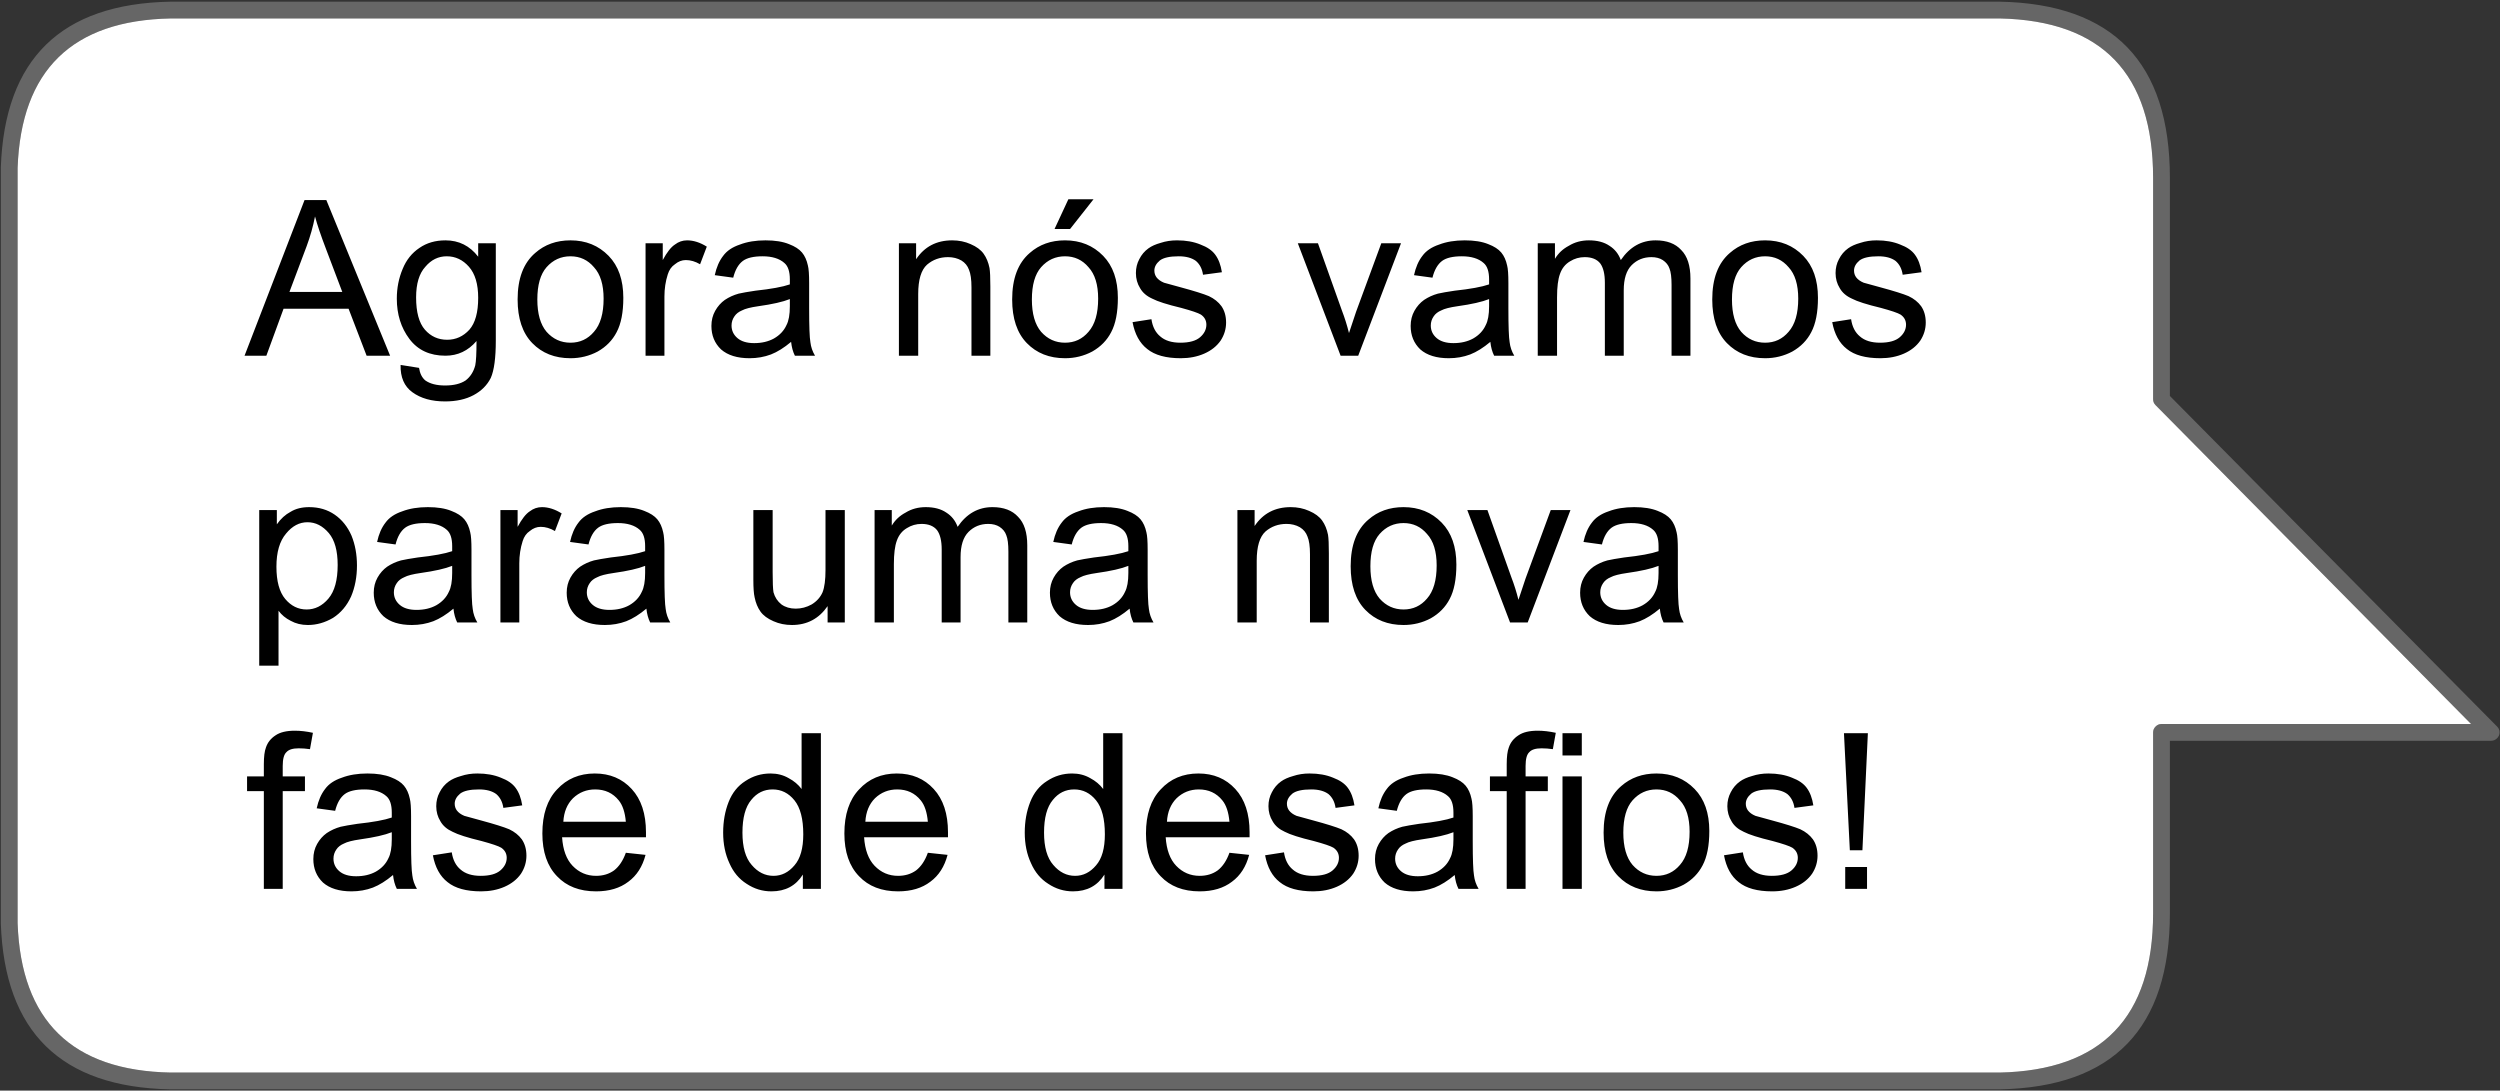 
<svg xmlns="http://www.w3.org/2000/svg" version="1.1" xmlns:xlink="http://www.w3.org/1999/xlink" preserveAspectRatio="none" x="0px" y="0px" width="298px" height="130px" viewBox="0 0 298 130">
<rect x="0" y="0" width="298" height="130" fill="#333333" stroke="none"/>
<defs>
<g id="Layer2_0_FILL">
<path fill="#666666" stroke="none" d="
M 384.65 182.7
L 384.65 156.7
Q 384.652 136.112 364.4 135.7
L 146.3 135.7
Q 126.777 136.073 126.1 155.45
L 126.1 245.6
Q 126.776 264.977 146.3 265.35
L 364.4 265.35
Q 384.652 264.938 384.65 244.35
L 384.65 223.8 422.95 223.8
Q 423.358 223.796 423.65 223.5 423.946 223.21 423.95 222.8 423.945 222.391 423.65 222.1
L 384.65 182.7
M 382.65 183.1
Q 382.655 183.508 382.95 183.8
L 420.55 221.8 383.65 221.8
Q 383.239 221.804 382.95 222.1 382.654 222.389 382.65 222.8
L 382.65 244.35
Q 382.648 262.962 364.35 263.35
L 146.35 263.35
Q 128.724 263.011 128.1 245.55
L 128.1 155.5
Q 128.735 138.039 146.35 137.7
L 364.4 137.7
Q 382.648 138.101 382.65 156.7
L 382.65 183.1 Z"/>

<path fill="#FFFFFF" stroke="none" d="
M 382.95 183.8
Q 382.655 183.508 382.65 183.1
L 382.65 156.7
Q 382.648 138.101 364.4 137.7
L 146.35 137.7
Q 128.735 138.039 128.1 155.5
L 128.1 245.55
Q 128.724 263.011 146.35 263.35
L 364.35 263.35
Q 382.648 262.962 382.65 244.35
L 382.65 222.8
Q 382.654 222.389 382.95 222.1 383.239 221.804 383.65 221.8
L 420.55 221.8 382.95 183.8 Z"/>
</g>

<g id="Layer1_0_FILL">
<path fill="#000000" stroke="none" d="
M 198.5 230.8
Q 196.8 228.95 194.1 228.95 191.35 228.95 189.6 230.85 187.85 232.7 187.85 236.1 187.85 239.4 189.6 241.2 191.3 243 194.25 243 196.6 243 198.1 241.85 199.6 240.75 200.15 238.65
L 197.8 238.4
Q 197.3 239.8 196.4 240.5 195.5 241.15 194.25 241.15 192.6 241.15 191.45 239.95 190.35 238.8 190.2 236.55
L 200.2 236.55
Q 200.2 236.15 200.2 235.95 200.2 232.65 198.5 230.8
M 194.15 230.85
Q 195.9 230.85 196.95 232.15 197.65 233 197.8 234.7
L 190.35 234.7
Q 190.45 232.95 191.5 231.9 192.6 230.85 194.15 230.85
M 176.7 229.9
Q 176 230.4 175.6 231.2 175.2 231.95 175.2 232.85 175.2 233.85 175.7 234.65 176.15 235.45 177.15 235.9 178.1 236.4 180.6 237 182.45 237.5 182.95 237.8 183.6 238.25 183.6 239 183.6 239.85 182.85 240.5 182.1 241.15 180.5 241.15 178.95 241.15 178.1 240.4 177.25 239.7 177.05 238.35
L 174.8 238.7
Q 175.2 240.85 176.55 241.9 177.9 243 180.55 243 182.1 243 183.35 242.45 184.6 241.9 185.3 240.9 185.95 239.9 185.95 238.75 185.95 237.6 185.4 236.8 184.85 236.05 183.9 235.6 182.95 235.2 180.55 234.55 178.85 234.1 178.55 234 177.95 233.75 177.65 233.35 177.4 233 177.4 232.55 177.4 231.9 178.05 231.35 178.7 230.85 180.3 230.85 181.6 230.85 182.35 231.4 183.05 232 183.2 233.05
L 185.45 232.75
Q 185.25 231.45 184.65 230.65 184.1 229.9 182.9 229.45 181.7 228.95 180.1 228.95 179.05 228.95 178.15 229.25 177.25 229.5 176.7 229.9
M 230.1 228.95
Q 227.35 228.95 225.6 230.85 223.85 232.7 223.85 236.1 223.85 239.4 225.6 241.2 227.3 243 230.25 243 232.6 243 234.1 241.85 235.6 240.75 236.15 238.65
L 233.8 238.4
Q 233.3 239.8 232.4 240.5 231.5 241.15 230.25 241.15 228.6 241.15 227.45 239.95 226.35 238.8 226.2 236.55
L 236.2 236.55
Q 236.2 236.15 236.2 235.95 236.2 232.65 234.5 230.8 232.8 228.95 230.1 228.95
M 232.95 232.15
Q 233.65 233 233.8 234.7
L 226.35 234.7
Q 226.45 232.95 227.5 231.9 228.6 230.85 230.15 230.85 231.9 230.85 232.95 232.15
M 217.2 229.5
Q 216.25 228.95 215.05 228.95 213.4 228.95 212.05 229.85 210.7 230.7 210.05 232.35 209.4 234 209.4 236 209.4 238.05 210.15 239.65 210.85 241.25 212.2 242.1 213.55 243 215.15 243 217.65 243 218.9 241
L 218.9 242.7 221.05 242.7 221.05 224.15 218.75 224.15 218.75 230.8
Q 218.15 230 217.2 229.5
M 215.3 230.85
Q 216.85 230.85 217.9 232.15 218.95 233.45 218.95 236.2 218.95 238.7 217.9 239.9 216.85 241.15 215.4 241.15 213.9 241.15 212.8 239.85 211.7 238.6 211.7 236 211.7 233.35 212.75 232.1 213.75 230.85 215.3 230.85
M 259.8 236.1
Q 259.8 239.4 261.55 241.2 263.25 243 266.2 243 268.55 243 270.05 241.85 271.55 240.75 272.1 238.65
L 269.75 238.4
Q 269.25 239.8 268.35 240.5 267.45 241.15 266.2 241.15 264.55 241.15 263.4 239.95 262.3 238.8 262.15 236.55
L 272.15 236.55
Q 272.15 236.15 272.15 235.95 272.15 232.65 270.45 230.8 268.75 228.95 266.05 228.95 263.3 228.95 261.55 230.85 259.8 232.7 259.8 236.1
M 268.9 232.15
Q 269.6 233 269.75 234.7
L 262.3 234.7
Q 262.4 232.95 263.45 231.9 264.55 230.85 266.1 230.85 267.85 230.85 268.9 232.15
M 254.7 230.8
Q 254.1 230 253.15 229.5 252.2 228.95 251 228.95 249.35 228.95 248 229.85 246.65 230.7 246 232.35 245.35 234 245.35 236 245.35 238.05 246.1 239.65 246.8 241.25 248.15 242.1 249.5 243 251.1 243 253.6 243 254.85 241
L 254.85 242.7 257 242.7 257 224.15 254.7 224.15 254.7 230.8
M 248.7 232.1
Q 249.7 230.85 251.25 230.85 252.8 230.85 253.85 232.15 254.9 233.45 254.9 236.2 254.9 238.7 253.85 239.9 252.8 241.15 251.35 241.15 249.85 241.15 248.75 239.85 247.65 238.6 247.65 236 247.65 233.35 248.7 232.1
M 311.75 229.3
L 309.45 229.3 309.45 242.7 311.75 242.7 311.75 229.3
M 309.45 224.15
L 309.45 226.8 311.75 226.8 311.75 224.15 309.45 224.15
M 284.65 232.75
Q 284.45 231.45 283.85 230.65 283.3 229.9 282.1 229.45 280.9 228.95 279.3 228.95 278.25 228.95 277.35 229.25 276.45 229.5 275.9 229.9 275.2 230.4 274.8 231.2 274.4 231.95 274.4 232.85 274.4 233.85 274.9 234.65 275.35 235.45 276.35 235.9 277.3 236.4 279.8 237 281.65 237.5 282.15 237.8 282.8 238.25 282.8 239 282.8 239.85 282.05 240.5 281.3 241.15 279.7 241.15 278.15 241.15 277.3 240.4 276.45 239.7 276.25 238.35
L 274 238.7
Q 274.4 240.85 275.75 241.9 277.1 243 279.75 243 281.3 243 282.55 242.45 283.8 241.9 284.5 240.9 285.15 239.9 285.15 238.75 285.15 237.6 284.6 236.8 284.05 236.05 283.1 235.6 282.15 235.2 279.75 234.55 278.05 234.1 277.75 234 277.15 233.75 276.85 233.35 276.6 233 276.6 232.55 276.6 231.9 277.25 231.35 277.9 230.85 279.5 230.85 280.8 230.85 281.55 231.4 282.25 232 282.4 233.05
L 284.65 232.75
M 298.6 231.95
Q 298.4 231 297.9 230.4 297.4 229.8 296.35 229.4 295.25 228.95 293.55 228.95 291.8 228.95 290.5 229.45 289.15 229.9 288.5 230.8 287.8 231.7 287.5 233.1
L 289.7 233.4
Q 290.05 232 290.85 231.4 291.6 230.85 293.2 230.85 294.9 230.85 295.8 231.65 296.45 232.2 296.45 233.6 296.45 233.7 296.45 234.2 295.15 234.65 292.35 234.95 291 235.15 290.35 235.3 289.45 235.55 288.7 236.05 288 236.55 287.55 237.35 287.1 238.15 287.1 239.15 287.1 240.85 288.25 241.95 289.45 243 291.65 243 293 243 294.2 242.55 295.35 242.1 296.6 241.05 296.7 242 297.05 242.7
L 299.45 242.7
Q 299 241.95 298.9 241.1 298.75 240.25 298.75 237.05
L 298.75 234.05
Q 298.75 232.5 298.6 231.95
M 292.2 241.2
Q 290.9 241.2 290.2 240.6 289.5 240 289.5 239.1 289.5 238.5 289.85 238 290.15 237.55 290.75 237.3 291.3 237 292.7 236.8 295.2 236.45 296.45 235.95
L 296.45 236.8
Q 296.45 238.3 296.05 239.05 295.6 240.05 294.55 240.65 293.55 241.2 292.2 241.2
M 303.05 225.85
Q 302.8 226.5 302.8 227.85
L 302.8 229.3 300.8 229.3 300.8 231.05 302.8 231.05 302.8 242.7 305.05 242.7 305.05 231.05 307.7 231.05 307.7 229.3 305.05 229.3 305.05 228.05
Q 305.05 226.8 305.5 226.4 305.9 225.95 306.95 225.95 307.6 225.95 308.3 226.05
L 308.65 224.1
Q 307.5 223.85 306.5 223.85 305 223.85 304.2 224.4 303.35 224.95 303.05 225.85
M 296.8 204.05
Q 296.8 200.85 295.05 199.05 293.25 197.2 290.5 197.2 288 197.2 286.3 198.7 284.2 200.5 284.2 204.25 284.2 207.65 285.95 209.45 287.7 211.25 290.5 211.25 292.25 211.25 293.75 210.45 295.25 209.6 296 208.15 296.8 206.65 296.8 204.05
M 286.55 204.25
Q 286.55 201.65 287.65 200.4 288.8 199.1 290.5 199.1 292.2 199.1 293.3 200.4 294.45 201.65 294.45 204.15 294.45 206.8 293.3 208.1 292.2 209.4 290.5 209.4 288.8 209.4 287.65 208.1 286.55 206.8 286.55 204.25
M 161.95 230.8
Q 161.25 231.7 160.95 233.1
L 163.15 233.4
Q 163.5 232 164.3 231.4 165.05 230.85 166.65 230.85 168.35 230.85 169.25 231.65 169.9 232.2 169.9 233.6 169.9 233.7 169.9 234.2 168.6 234.65 165.8 234.95 164.45 235.15 163.8 235.3 162.9 235.55 162.15 236.05 161.45 236.55 161 237.35 160.55 238.15 160.55 239.15 160.55 240.85 161.7 241.95 162.9 243 165.1 243 166.45 243 167.65 242.55 168.8 242.1 170.05 241.05 170.15 242 170.5 242.7
L 172.9 242.7
Q 172.45 241.95 172.35 241.1 172.2 240.25 172.2 237.05
L 172.2 234.05
Q 172.2 232.5 172.05 231.95 171.85 231 171.35 230.4 170.85 229.8 169.8 229.4 168.7 228.95 167 228.95 165.25 228.95 163.95 229.45 162.6 229.9 161.95 230.8
M 169.9 235.95
L 169.9 236.8
Q 169.9 238.3 169.5 239.05 169.05 240.05 168 240.65 167 241.2 165.65 241.2 164.35 241.2 163.65 240.6 162.95 240 162.95 239.1 162.95 238.5 163.3 238 163.6 237.55 164.2 237.3 164.75 237 166.15 236.8 168.65 236.45 169.9 235.95
M 160.15 226.05
L 160.5 224.1
Q 159.35 223.85 158.35 223.85 156.85 223.85 156.05 224.4 155.2 224.95 154.9 225.85 154.65 226.5 154.65 227.85
L 154.65 229.3 152.65 229.3 152.65 231.05 154.65 231.05 154.65 242.7 156.9 242.7 156.9 231.05 159.55 231.05 159.55 229.3 156.9 229.3 156.9 228.05
Q 156.9 226.8 157.35 226.4 157.75 225.95 158.8 225.95 159.45 225.95 160.15 226.05
M 156.2 197.55
L 154.1 197.55 154.1 216.1 156.4 216.1 156.4 209.55
Q 156.95 210.3 157.85 210.75 158.75 211.25 159.9 211.25 161.45 211.25 162.9 210.4 164.3 209.5 165.05 207.85 165.75 206.2 165.75 204.15 165.75 202.2 165.1 200.6 164.4 199 163.1 198.1 161.8 197.2 160.05 197.2 158.75 197.2 157.85 197.75 156.9 198.25 156.2 199.25
L 156.2 197.55
M 156.15 204.3
Q 156.15 201.7 157.3 200.35 158.4 199 159.85 199 161.3 199 162.4 200.3 163.45 201.55 163.45 204.1 163.45 206.8 162.35 208.1 161.25 209.4 159.75 209.4 158.25 209.4 157.2 208.15 156.15 206.9 156.15 204.3
M 320.8 197.65
Q 319.7 197.2 318 197.2 316.25 197.2 314.95 197.7 313.6 198.15 312.95 199.05 312.25 199.95 311.95 201.35
L 314.15 201.65
Q 314.5 200.25 315.3 199.65 316.05 199.1 317.65 199.1 319.35 199.1 320.25 199.9 320.9 200.45 320.9 201.85 320.9 201.95 320.9 202.45 319.6 202.9 316.8 203.2 315.45 203.4 314.8 203.55 313.9 203.8 313.15 204.3 312.45 204.8 312 205.6 311.55 206.4 311.55 207.4 311.55 209.1 312.7 210.2 313.9 211.25 316.1 211.25 317.45 211.25 318.65 210.8 319.8 210.35 321.05 209.3 321.15 210.25 321.5 210.95
L 323.9 210.95
Q 323.45 210.2 323.35 209.35 323.2 208.5 323.2 205.3
L 323.2 202.3
Q 323.2 200.75 323.05 200.2 322.85 199.25 322.35 198.65 321.85 198.05 320.8 197.65
M 316.65 209.45
Q 315.35 209.45 314.65 208.85 313.95 208.25 313.95 207.35 313.95 206.75 314.3 206.25 314.6 205.8 315.2 205.55 315.75 205.25 317.15 205.05 319.65 204.7 320.9 204.2
L 320.9 205.05
Q 320.9 206.55 320.5 207.3 320.05 208.3 319 208.9 318 209.45 316.65 209.45
M 300.5 197.55
L 298.1 197.55 303.2 210.95 305.3 210.95 310.4 197.55 308.05 197.55 305.05 205.7
Q 304.55 207.2 304.2 208.25 303.85 206.85 303.35 205.55
L 300.5 197.55
M 292.75 167.25
Q 292.05 168.15 291.75 169.55
L 293.95 169.85
Q 294.3 168.45 295.1 167.85 295.85 167.3 297.45 167.3 299.15 167.3 300.05 168.1 300.7 168.65 300.7 170.05 300.7 170.15 300.7 170.65 299.4 171.1 296.6 171.4 295.25 171.6 294.6 171.75 293.7 172 292.95 172.5 292.25 173 291.8 173.8 291.35 174.6 291.35 175.6 291.35 177.3 292.5 178.4 293.7 179.45 295.9 179.45 297.25 179.45 298.45 179 299.6 178.55 300.85 177.5 300.95 178.45 301.3 179.15
L 303.7 179.15
Q 303.25 178.4 303.15 177.55 303 176.7 303 173.5
L 303 170.5
Q 303 168.95 302.85 168.4 302.65 167.45 302.15 166.85 301.65 166.25 300.6 165.85 299.5 165.4 297.8 165.4 296.05 165.4 294.75 165.9 293.4 166.35 292.75 167.25
M 300.7 173.25
Q 300.7 174.75 300.3 175.5 299.85 176.5 298.8 177.1 297.8 177.65 296.45 177.65 295.15 177.65 294.45 177.05 293.75 176.45 293.75 175.55 293.75 174.95 294.1 174.45 294.4 174 295 173.75 295.55 173.45 296.95 173.25 299.45 172.9 300.7 172.4
L 300.7 173.25
M 272.75 197.55
L 270.7 197.55 270.7 210.95 273 210.95 273 203.6
Q 273 201.05 274.05 200.1 275.1 199.2 276.55 199.2 277.45 199.2 278.15 199.6 278.8 200 279.05 200.7 279.35 201.4 279.35 202.8
L 279.35 210.95 281.6 210.95 281.6 202.7
Q 281.6 201.1 281.5 200.5 281.3 199.5 280.8 198.8 280.3 198.1 279.25 197.65 278.25 197.2 277.05 197.2 274.25 197.2 272.75 199.45
L 272.75 197.55
M 257.6 197.65
Q 256.5 197.2 254.8 197.2 253.05 197.2 251.75 197.7 250.4 198.15 249.75 199.05 249.05 199.95 248.75 201.35
L 250.95 201.65
Q 251.3 200.25 252.1 199.65 252.85 199.1 254.45 199.1 256.15 199.1 257.05 199.9 257.7 200.45 257.7 201.85 257.7 201.95 257.7 202.45 256.4 202.9 253.6 203.2 252.25 203.4 251.6 203.55 250.7 203.8 249.95 204.3 249.25 204.8 248.8 205.6 248.35 206.4 248.35 207.4 248.35 209.1 249.5 210.2 250.7 211.25 252.9 211.25 254.25 211.25 255.45 210.8 256.6 210.35 257.85 209.3 257.95 210.25 258.3 210.95
L 260.7 210.95
Q 260.25 210.2 260.15 209.35 260 208.5 260 205.3
L 260 202.3
Q 260 200.75 259.85 200.2 259.65 199.25 259.15 198.65 258.65 198.05 257.6 197.65
M 257.3 207.3
Q 256.85 208.3 255.8 208.9 254.8 209.45 253.45 209.45 252.15 209.45 251.45 208.85 250.75 208.25 250.75 207.35 250.75 206.75 251.1 206.25 251.4 205.8 252 205.55 252.55 205.25 253.95 205.05 256.45 204.7 257.7 204.2
L 257.7 205.05
Q 257.7 206.55 257.3 207.3
M 250.15 165.4
Q 247.65 165.4 245.95 166.9 243.85 168.7 243.85 172.45 243.85 175.85 245.6 177.65 247.35 179.45 250.15 179.45 251.9 179.45 253.4 178.65 254.9 177.8 255.65 176.35 256.45 174.85 256.45 172.25 256.45 169.05 254.7 167.25 252.9 165.4 250.15 165.4
M 250.15 167.3
Q 251.85 167.3 252.95 168.6 254.1 169.85 254.1 172.35 254.1 175 252.95 176.3 251.85 177.6 250.15 177.6 248.45 177.6 247.3 176.3 246.2 175 246.2 172.45 246.2 169.85 247.3 168.6 248.45 167.3 250.15 167.3
M 248.9 164.05
L 250.75 164.05 253.55 160.5 250.55 160.5 248.9 164.05
M 266.3 165.9
Q 265.1 165.4 263.5 165.4 262.45 165.4 261.55 165.7 260.65 165.95 260.1 166.35 259.4 166.85 259 167.65 258.6 168.4 258.6 169.3 258.6 170.3 259.1 171.1 259.55 171.9 260.55 172.35 261.5 172.85 264 173.45 265.85 173.95 266.35 174.25 267 174.7 267 175.45 267 176.3 266.25 176.95 265.5 177.6 263.9 177.6 262.35 177.6 261.5 176.85 260.65 176.15 260.45 174.8
L 258.2 175.15
Q 258.6 177.3 259.95 178.35 261.3 179.45 263.95 179.45 265.5 179.45 266.75 178.9 268 178.35 268.7 177.35 269.35 176.35 269.35 175.2 269.35 174.05 268.8 173.25 268.25 172.5 267.3 172.05 266.35 171.65 263.95 171 262.25 170.55 261.95 170.45 261.35 170.2 261.05 169.8 260.8 169.45 260.8 169 260.8 168.35 261.45 167.8 262.1 167.3 263.7 167.3 265 167.3 265.75 167.85 266.45 168.45 266.6 169.5
L 268.85 169.2
Q 268.65 167.9 268.05 167.1 267.5 166.35 266.3 165.9
M 280.3 165.75
L 277.9 165.75 283 179.15 285.1 179.15 290.2 165.75 287.85 165.75 284.85 173.9
Q 284.35 175.4 284 176.45 283.65 175.05 283.15 173.75
L 280.3 165.75
M 229.5 197.55
L 227.45 197.55 227.45 210.95 229.75 210.95 229.75 204
Q 229.75 202.15 230.1 201.2 230.45 200.2 231.3 199.7 232.1 199.2 233.05 199.2 234.3 199.2 234.9 199.95 235.45 200.7 235.45 202.25
L 235.45 210.95 237.7 210.95 237.7 203.15
Q 237.7 201.1 238.65 200.15 239.6 199.2 241 199.2 241.8 199.2 242.35 199.55 242.95 199.95 243.15 200.55 243.4 201.15 243.4 202.5
L 243.4 210.95 245.65 210.95 245.65 201.75
Q 245.65 199.45 244.55 198.35 243.5 197.2 241.5 197.2 238.95 197.2 237.35 199.55 236.95 198.45 236 197.85 235.05 197.2 233.55 197.2 232.2 197.2 231.15 197.85 230.1 198.4 229.5 199.4
L 229.5 197.55
M 215.3 197.55
L 213 197.55 213 205.85
Q 213 207.3 213.15 207.95 213.35 208.95 213.85 209.65 214.35 210.35 215.4 210.8 216.4 211.25 217.6 211.25 220.3 211.25 221.85 209
L 221.85 210.95 223.9 210.95 223.9 197.55 221.6 197.55 221.6 204.7
Q 221.6 206.45 221.25 207.35 220.85 208.25 219.95 208.8 219.05 209.3 218.05 209.3 217.05 209.3 216.35 208.8 215.65 208.25 215.4 207.35 215.3 206.75 215.3 204.95
L 215.3 197.55
M 209.4 167.25
Q 208.7 168.15 208.4 169.55
L 210.6 169.85
Q 210.95 168.45 211.75 167.85 212.5 167.3 214.1 167.3 215.8 167.3 216.7 168.1 217.35 168.65 217.35 170.05 217.35 170.15 217.35 170.65 216.05 171.1 213.25 171.4 211.9 171.6 211.25 171.75 210.35 172 209.6 172.5 208.9 173 208.45 173.8 208 174.6 208 175.6 208 177.3 209.15 178.4 210.35 179.45 212.55 179.45 213.9 179.45 215.1 179 216.25 178.55 217.5 177.5 217.6 178.45 217.95 179.15
L 220.35 179.15
Q 219.9 178.4 219.8 177.55 219.65 176.7 219.65 173.5
L 219.65 170.5
Q 219.65 168.95 219.5 168.4 219.3 167.45 218.8 166.85 218.3 166.25 217.25 165.85 216.15 165.4 214.45 165.4 212.7 165.4 211.4 165.9 210.05 166.35 209.4 167.25
M 217.35 173.25
Q 217.35 174.75 216.95 175.5 216.5 176.5 215.45 177.1 214.45 177.65 213.1 177.65 211.8 177.65 211.1 177.05 210.4 176.45 210.4 175.55 210.4 174.95 210.75 174.45 211.05 174 211.65 173.75 212.2 173.45 213.6 173.25 216.1 172.9 217.35 172.4
L 217.35 173.25
M 232.4 165.75
L 230.35 165.75 230.35 179.15 232.65 179.15 232.65 171.8
Q 232.65 169.25 233.7 168.3 234.75 167.4 236.2 167.4 237.1 167.4 237.8 167.8 238.45 168.2 238.7 168.9 239 169.6 239 171
L 239 179.15 241.25 179.15 241.25 170.9
Q 241.25 169.3 241.15 168.7 240.95 167.7 240.45 167 239.95 166.3 238.9 165.85 237.9 165.4 236.7 165.4 233.9 165.4 232.4 167.65
L 232.4 165.75
M 200 197.65
Q 198.9 197.2 197.2 197.2 195.45 197.2 194.15 197.7 192.8 198.15 192.15 199.05 191.45 199.95 191.15 201.35
L 193.35 201.65
Q 193.7 200.25 194.5 199.65 195.25 199.1 196.85 199.1 198.55 199.1 199.45 199.9 200.1 200.45 200.1 201.85 200.1 201.95 200.1 202.45 198.8 202.9 196 203.2 194.65 203.4 194 203.55 193.1 203.8 192.35 204.3 191.65 204.8 191.2 205.6 190.75 206.4 190.75 207.4 190.75 209.1 191.9 210.2 193.1 211.25 195.3 211.25 196.65 211.25 197.85 210.8 199 210.35 200.25 209.3 200.35 210.25 200.7 210.95
L 203.1 210.95
Q 202.65 210.2 202.55 209.35 202.4 208.5 202.4 205.3
L 202.4 202.3
Q 202.4 200.75 202.25 200.2 202.05 199.25 201.55 198.65 201.05 198.05 200 197.65
M 195.85 209.45
Q 194.55 209.45 193.85 208.85 193.15 208.25 193.15 207.35 193.15 206.75 193.5 206.25 193.8 205.8 194.4 205.55 194.95 205.25 196.35 205.05 198.85 204.7 200.1 204.2
L 200.1 205.05
Q 200.1 206.55 199.7 207.3 199.25 208.3 198.2 208.9 197.2 209.45 195.85 209.45
M 190.15 197.95
Q 188.95 197.2 187.8 197.2 187 197.2 186.35 197.7 185.65 198.15 184.9 199.55
L 184.9 197.55 182.85 197.55 182.85 210.95 185.1 210.95 185.1 203.9
Q 185.1 202.5 185.5 201.25 185.75 200.45 186.35 200.05 186.95 199.55 187.65 199.55 188.5 199.55 189.35 200.05
L 190.15 197.95
M 177 197.65
Q 175.9 197.2 174.2 197.2 172.45 197.2 171.15 197.7 169.8 198.15 169.15 199.05 168.45 199.95 168.15 201.35
L 170.35 201.65
Q 170.7 200.25 171.5 199.65 172.25 199.1 173.85 199.1 175.55 199.1 176.45 199.9 177.1 200.45 177.1 201.85 177.1 201.95 177.1 202.45 175.8 202.9 173 203.2 171.65 203.4 171 203.55 170.1 203.8 169.35 204.3 168.65 204.8 168.2 205.6 167.75 206.4 167.75 207.4 167.75 209.1 168.9 210.2 170.1 211.25 172.3 211.25 173.65 211.25 174.85 210.8 176 210.35 177.25 209.3 177.35 210.25 177.7 210.95
L 180.1 210.95
Q 179.65 210.2 179.55 209.35 179.4 208.5 179.4 205.3
L 179.4 202.3
Q 179.4 200.75 179.25 200.2 179.05 199.25 178.55 198.65 178.05 198.05 177 197.65
M 176.7 207.3
Q 176.25 208.3 175.2 208.9 174.2 209.45 172.85 209.45 171.55 209.45 170.85 208.85 170.15 208.25 170.15 207.35 170.15 206.75 170.5 206.25 170.8 205.8 171.4 205.55 171.95 205.25 173.35 205.05 175.85 204.7 177.1 204.2
L 177.1 205.05
Q 177.1 206.55 176.7 207.3
M 164.75 173.55
L 166.9 179.15 169.7 179.15 162.1 160.6 159.5 160.6 152.35 179.15 154.95 179.15 157 173.55 164.75 173.55
M 162.05 166.4
L 164 171.55 157.7 171.55 159.75 166.1
Q 160.4 164.35 160.75 162.55 161.15 164.05 162.05 166.4
M 171.2 168.8
Q 170.5 170.45 170.5 172.35 170.5 175.15 172 177.15 173.5 179.15 176.3 179.15 178.5 179.15 180 177.4 180 179.6 179.85 180.3 179.55 181.45 178.7 182.1 177.8 182.7 176.25 182.7 174.75 182.7 173.9 182.1 173.3 181.6 173.15 180.6
L 170.95 180.25
Q 170.9 182.45 172.35 183.5 173.85 184.6 176.25 184.6 178.25 184.6 179.65 183.85 181.05 183.1 181.7 181.8 182.3 180.45 182.3 177.35
L 182.3 165.75 180.2 165.75 180.2 167.35
Q 178.7 165.4 176.3 165.4 174.5 165.4 173.2 166.3 171.85 167.2 171.2 168.8
M 179.1 168.55
Q 180.2 169.8 180.2 172.25 180.2 174.85 179.15 176.05 178.05 177.25 176.5 177.25 174.9 177.25 173.85 176.05 172.8 174.85 172.8 172.2 172.8 169.75 173.9 168.55 174.95 167.3 176.45 167.3 178 167.3 179.1 168.55
M 202.2 167.75
L 202.2 165.75 200.15 165.75 200.15 179.15 202.4 179.15 202.4 172.1
Q 202.4 170.7 202.8 169.45 203.05 168.65 203.65 168.25 204.25 167.75 204.95 167.75 205.8 167.75 206.65 168.25
L 207.45 166.15
Q 206.25 165.4 205.1 165.4 204.3 165.4 203.65 165.9 202.95 166.35 202.2 167.75
M 187 166.9
Q 184.9 168.7 184.9 172.45 184.9 175.85 186.65 177.65 188.4 179.45 191.2 179.45 192.95 179.45 194.45 178.65 195.95 177.8 196.7 176.35 197.5 174.85 197.5 172.25 197.5 169.05 195.75 167.25 193.95 165.4 191.2 165.4 188.7 165.4 187 166.9
M 187.25 172.45
Q 187.25 169.85 188.35 168.6 189.5 167.3 191.2 167.3 192.9 167.3 194 168.6 195.15 169.85 195.15 172.35 195.15 175 194 176.3 192.9 177.6 191.2 177.6 189.5 177.6 188.35 176.3 187.25 175 187.25 172.45
M 343 224.15
L 343.7 238.1 345.2 238.1 345.85 224.15 343 224.15
M 343.15 240.1
L 343.15 242.7 345.75 242.7 345.75 240.1 343.15 240.1
M 326.15 239.9
Q 326.95 238.4 326.95 235.8 326.95 232.6 325.2 230.8 323.4 228.95 320.65 228.95 318.15 228.95 316.45 230.45 314.35 232.25 314.35 236 314.35 239.4 316.1 241.2 317.85 243 320.65 243 322.4 243 323.9 242.2 325.4 241.35 326.15 239.9
M 317.8 232.15
Q 318.95 230.85 320.65 230.85 322.35 230.85 323.45 232.15 324.6 233.4 324.6 235.9 324.6 238.55 323.45 239.85 322.35 241.15 320.65 241.15 318.95 241.15 317.8 239.85 316.7 238.55 316.7 236 316.7 233.4 317.8 232.15
M 338.55 230.65
Q 338 229.9 336.8 229.45 335.6 228.95 334 228.95 332.95 228.95 332.05 229.25 331.15 229.5 330.6 229.9 329.9 230.4 329.5 231.2 329.1 231.95 329.1 232.85 329.1 233.85 329.6 234.65 330.05 235.45 331.05 235.9 332 236.4 334.5 237 336.35 237.5 336.85 237.8 337.5 238.25 337.5 239 337.5 239.85 336.75 240.5 336 241.15 334.4 241.15 332.85 241.15 332 240.4 331.15 239.7 330.95 238.35
L 328.7 238.7
Q 329.1 240.85 330.45 241.9 331.8 243 334.45 243 336 243 337.25 242.45 338.5 241.9 339.2 240.9 339.85 239.9 339.85 238.75 339.85 237.6 339.3 236.8 338.75 236.05 337.8 235.6 336.85 235.2 334.45 234.55 332.75 234.1 332.45 234 331.85 233.75 331.55 233.35 331.3 233 331.3 232.55 331.3 231.9 331.95 231.35 332.6 230.85 334.2 230.85 335.5 230.85 336.25 231.4 336.95 232 337.1 233.05
L 339.35 232.75
Q 339.15 231.45 338.55 230.65
M 324.7 179.15
L 324.7 169.95
Q 324.7 167.65 323.6 166.55 322.55 165.4 320.55 165.4 318 165.4 316.4 167.75 316 166.65 315.05 166.05 314.1 165.4 312.6 165.4 311.25 165.4 310.2 166.05 309.15 166.6 308.55 167.6
L 308.55 165.75 306.5 165.75 306.5 179.15 308.8 179.15 308.8 172.2
Q 308.8 170.35 309.15 169.4 309.5 168.4 310.35 167.9 311.15 167.4 312.1 167.4 313.35 167.4 313.95 168.15 314.5 168.9 314.5 170.45
L 314.5 179.15 316.75 179.15 316.75 171.35
Q 316.75 169.3 317.7 168.35 318.65 167.4 320.05 167.4 320.85 167.4 321.4 167.75 322 168.15 322.2 168.75 322.45 169.35 322.45 170.7
L 322.45 179.15 324.7 179.15
M 333.6 165.4
Q 331.1 165.4 329.4 166.9 327.3 168.7 327.3 172.45 327.3 175.85 329.05 177.65 330.8 179.45 333.6 179.45 335.35 179.45 336.85 178.65 338.35 177.8 339.1 176.35 339.9 174.85 339.9 172.25 339.9 169.05 338.15 167.25 336.35 165.4 333.6 165.4
M 330.75 168.6
Q 331.9 167.3 333.6 167.3 335.3 167.3 336.4 168.6 337.55 169.85 337.55 172.35 337.55 175 336.4 176.3 335.3 177.6 333.6 177.6 331.9 177.6 330.75 176.3 329.65 175 329.65 172.45 329.65 169.85 330.75 168.6
M 346.9 165.4
Q 345.85 165.4 344.95 165.7 344.05 165.95 343.5 166.35 342.8 166.85 342.4 167.65 342 168.4 342 169.3 342 170.3 342.5 171.1 342.95 171.9 343.95 172.35 344.9 172.85 347.4 173.45 349.25 173.95 349.75 174.25 350.4 174.7 350.4 175.45 350.4 176.3 349.65 176.95 348.9 177.6 347.3 177.6 345.75 177.6 344.9 176.85 344.05 176.15 343.85 174.8
L 341.6 175.15
Q 342 177.3 343.35 178.35 344.7 179.45 347.35 179.45 348.9 179.45 350.15 178.9 351.4 178.35 352.1 177.35 352.75 176.35 352.75 175.2 352.75 174.05 352.2 173.25 351.65 172.5 350.7 172.05 349.75 171.65 347.35 171 345.65 170.55 345.35 170.45 344.75 170.2 344.45 169.8 344.2 169.45 344.2 169 344.2 168.35 344.85 167.8 345.5 167.3 347.1 167.3 348.4 167.3 349.15 167.85 349.85 168.45 350 169.5
L 352.25 169.2
Q 352.05 167.9 351.45 167.1 350.9 166.35 349.7 165.9 348.5 165.4 346.9 165.4 Z"/>
</g>
</defs>

<g transform="matrix( 1, 0, 0, 1, -126,-135.5) ">
<use xlink:href="#Layer2_0_FILL"/>
</g>

<g transform="matrix( 1, 0, 0, 1, -123.2,-136.75) ">
<use xlink:href="#Layer1_0_FILL"/>
</g>
</svg>
